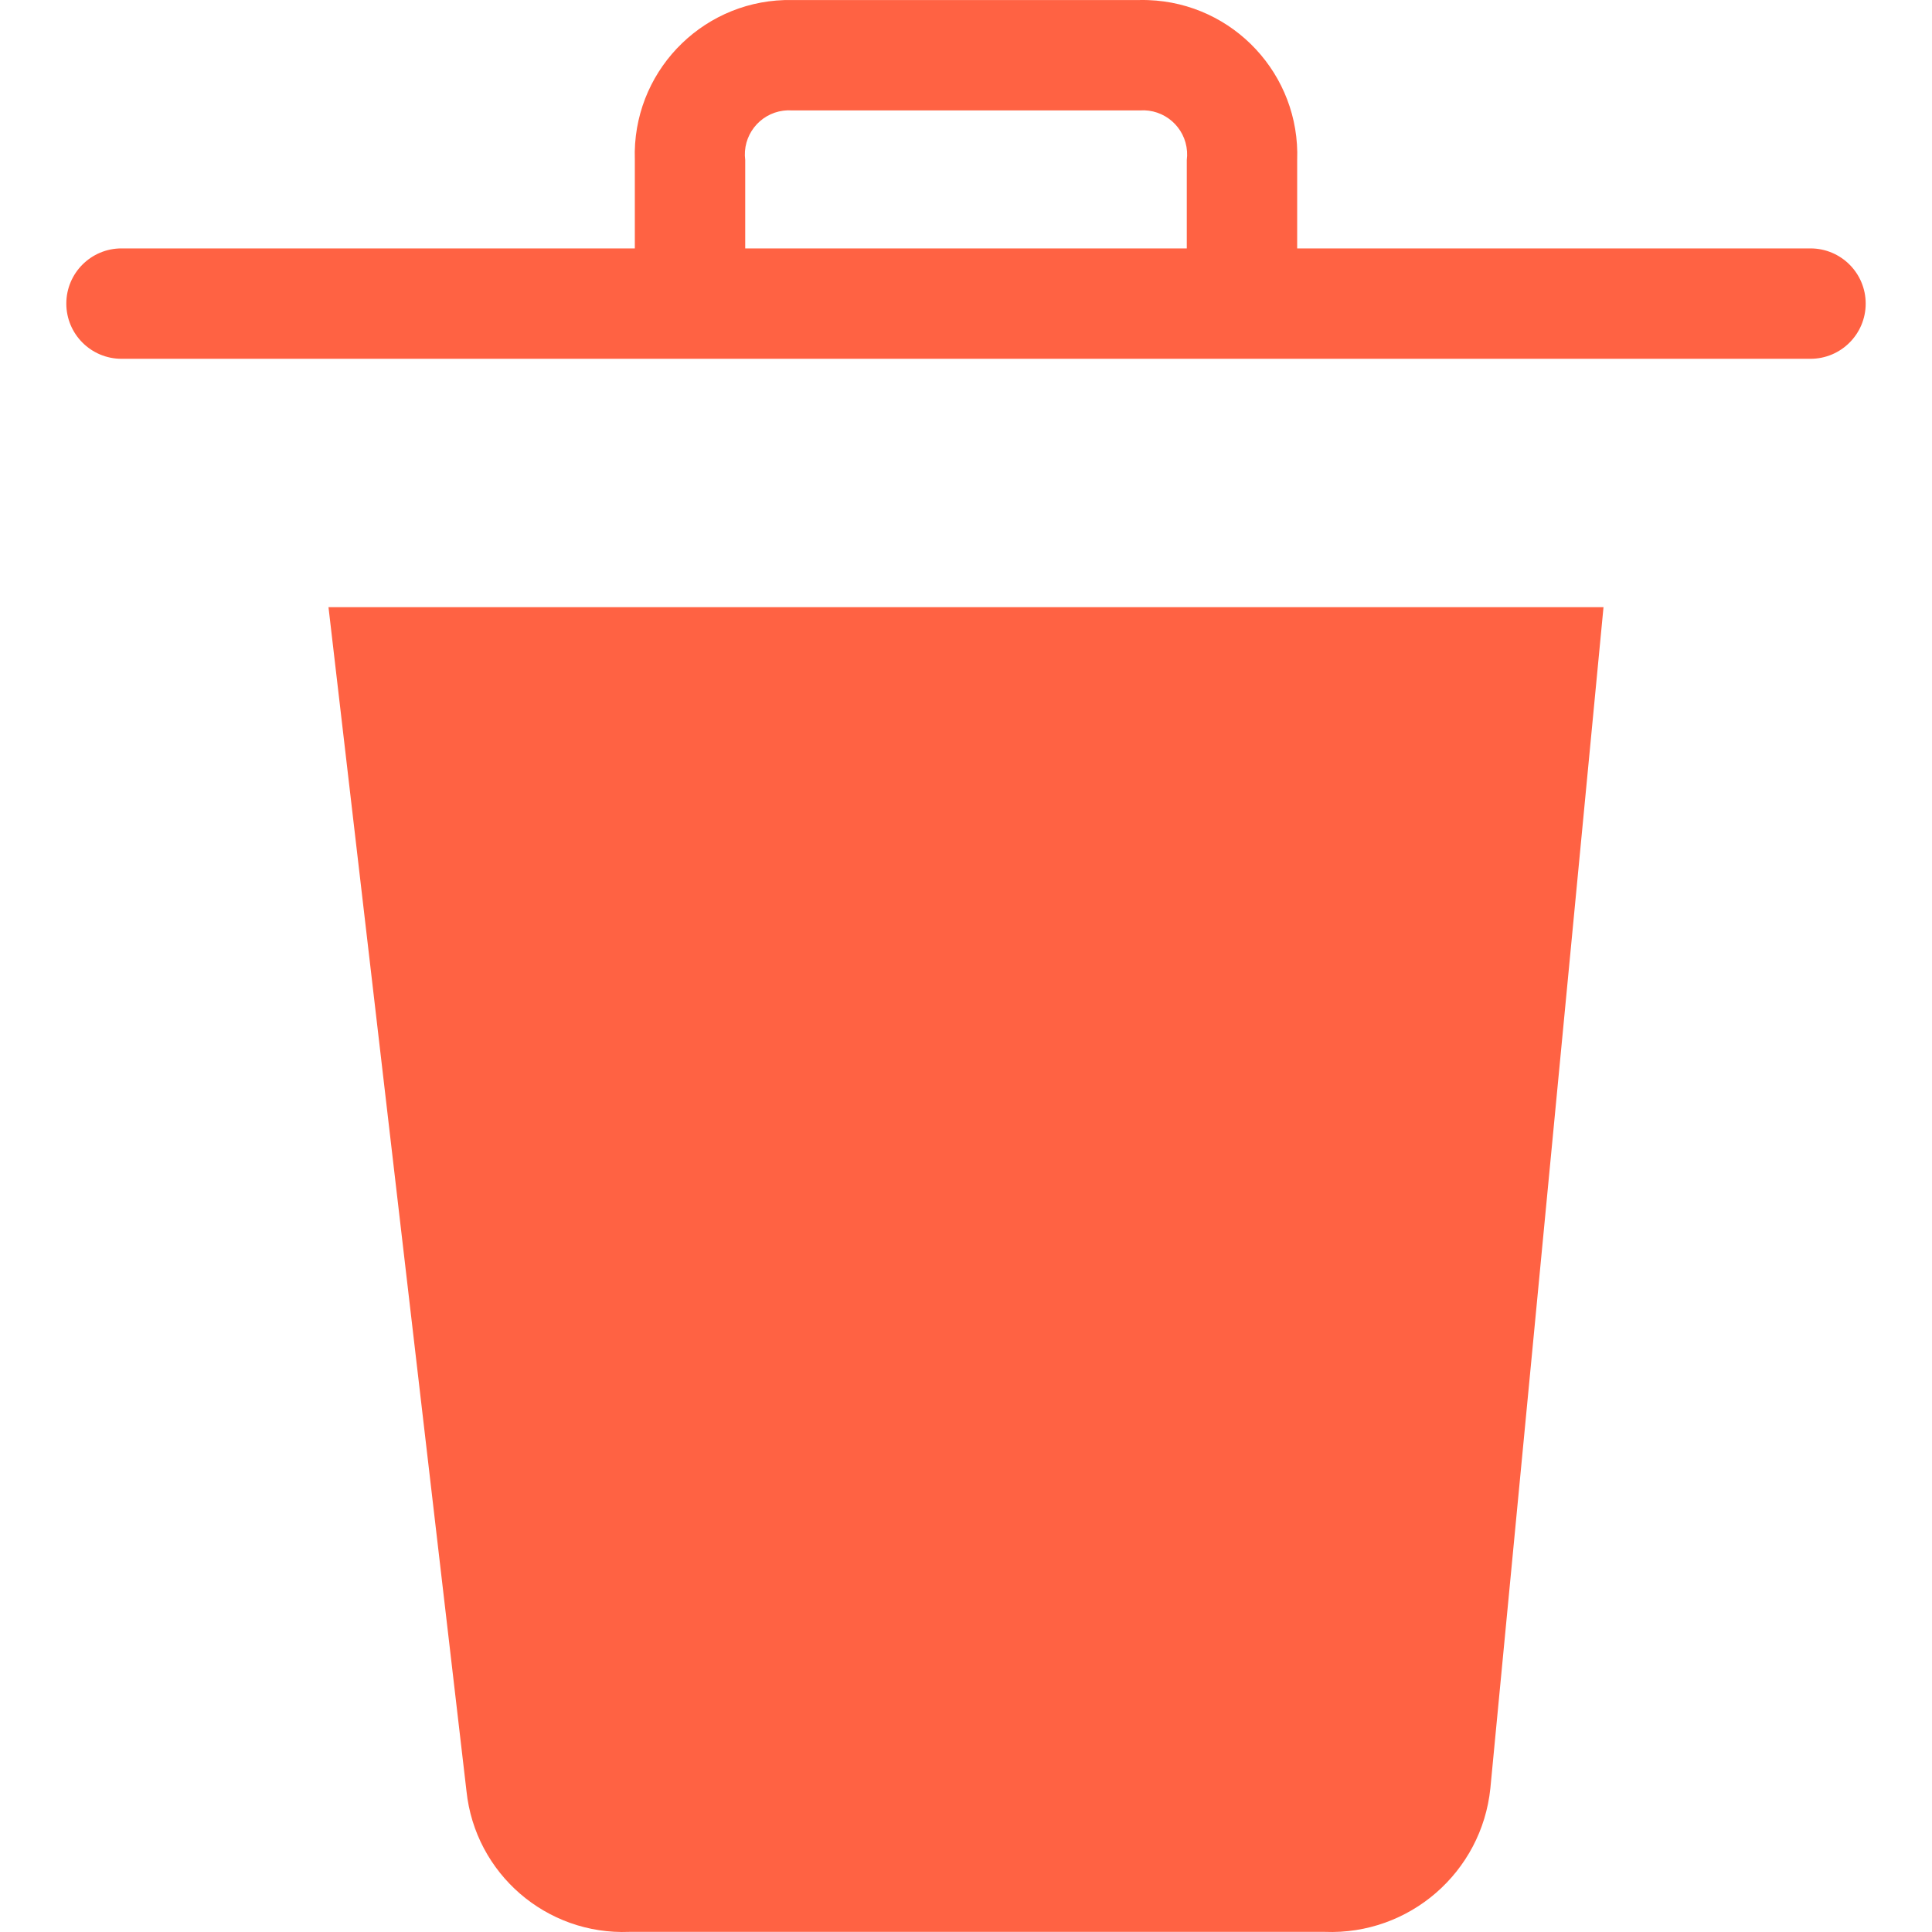 <?xml version="1.0"?>
<svg xmlns="http://www.w3.org/2000/svg" xmlns:xlink="http://www.w3.org/1999/xlink" version="1.1" id="Capa_1" x="0px" y="0px" viewBox="0 0 365.744 365.744" style="enable-background:new 0 0 365.744 365.744;" xml:space="preserve" width="512px" height="512px" class=""><g><g>
	<g>
		<g>
			<path d="M88.309,339.074c1.64,15.621,15.131,27.282,30.825,26.645H250.79c15.981,0.636,29.705-11.258,31.347-27.167     l21.42-223.608H62.186L88.309,339.074z" data-original="#000000" class="active-path" data-old_color="#000000" fill="#FF6243"/>
			<path d="M342.742,47.026h-97.176V30.307c0.58-16.148-12.041-29.708-28.188-30.288c-0.53-0.019-1.061-0.024-1.591-0.014h-65.829     c-16.156-0.299-29.494,12.555-29.793,28.711c-0.01,0.53-0.005,1.061,0.014,1.591v16.718H23.003     c-5.771,0-10.449,4.678-10.449,10.449s4.678,10.449,10.449,10.449h319.739c5.771,0,10.449-4.678,10.449-10.449     S348.512,47.026,342.742,47.026z M224.668,30.307v16.718h-83.592V30.307c-0.589-4.579,2.646-8.768,7.225-9.357     c0.549-0.071,1.104-0.086,1.656-0.047h65.829c4.605-0.326,8.603,3.143,8.929,7.748C224.755,29.203,224.739,29.758,224.668,30.307     z" data-original="#000000" class="active-path" data-old_color="#000000" fill="#FF6243"/>
		</g>
	</g>
</g></g> </svg>
